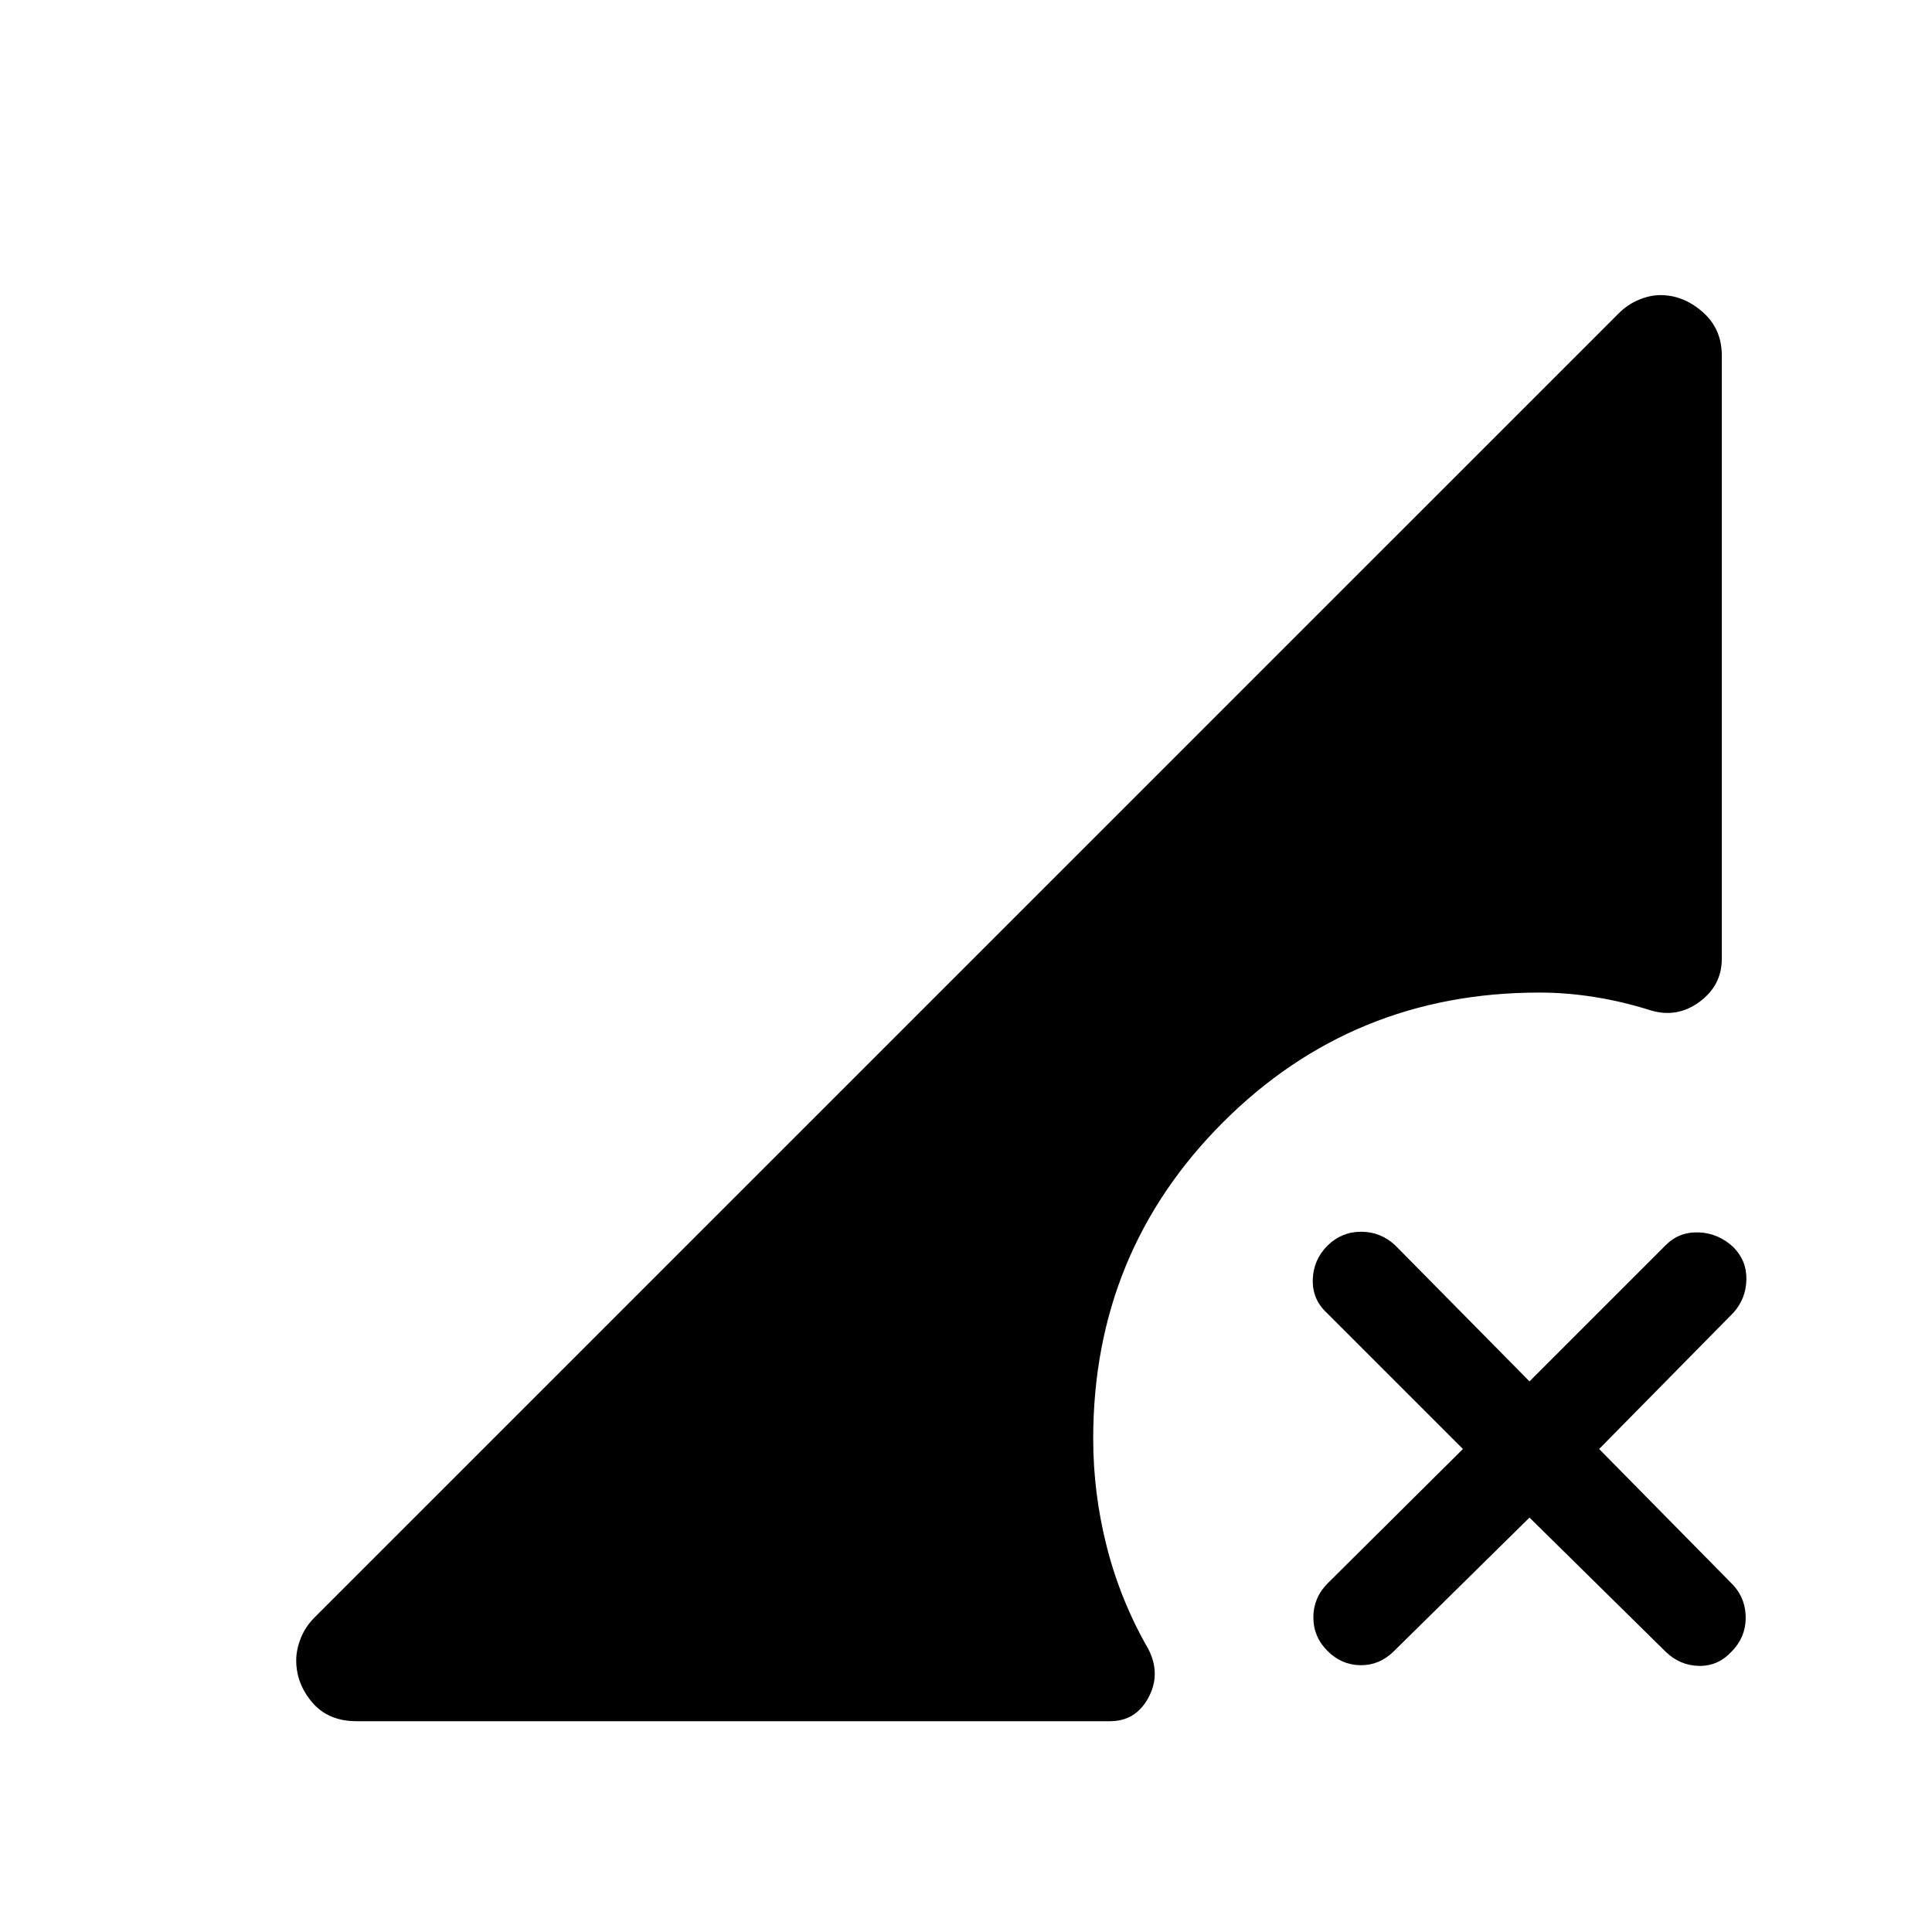 <svg xmlns="http://www.w3.org/2000/svg" height="40" viewBox="0 -960 960 960" width="40"><path d="M692.36-139.28q-7.04 6.84-16.41 6.71-9.37-.14-16.31-7.07-7.04-7.04-7.04-16.71 0-9.66 6.99-16.78L726.92-240l-67.64-67.64q-7.25-6.73-6.97-16.55.29-9.82 7.33-16.89 7.04-6.87 16.71-6.87 9.66 0 16.89 6.71L760-273.6l67.75-67.75q6.62-6.62 16.32-6.28 9.69.34 17.17 7.27 6.73 6.73 6.53 16.21-.21 9.47-6.42 16.4L794.6-240l66.75 67.75q6.21 6.93 6.08 16.48-.14 9.55-7.07 16.49-6.73 7.25-16.21 7.05-9.47-.21-16.51-7.05L760-205.92l-67.64 66.64Zm-515.1 34.54q-14.2 0-22.13-9.36-7.94-9.35-7.94-20.84 0-5.28 2.21-10.92 2.2-5.64 6.65-10.19l648.16-648.13q4.48-4.49 10.04-6.83 5.56-2.35 10.83-2.35 11.41 0 20.94 8.38 9.53 8.38 9.53 21.59v299.84q0 13.22-11.12 21.39t-24.27 4.18q-13.86-4.38-27.79-6.6-13.93-2.22-27.5-2.22-92.7 0-157.18 64.49-64.48 64.48-64.48 157.18 0 27.3 6.82 54.01 6.83 26.71 20.71 50.77 6.18 12.35-.14 23.98-6.32 11.63-19.05 11.63H177.26Z"/></svg>